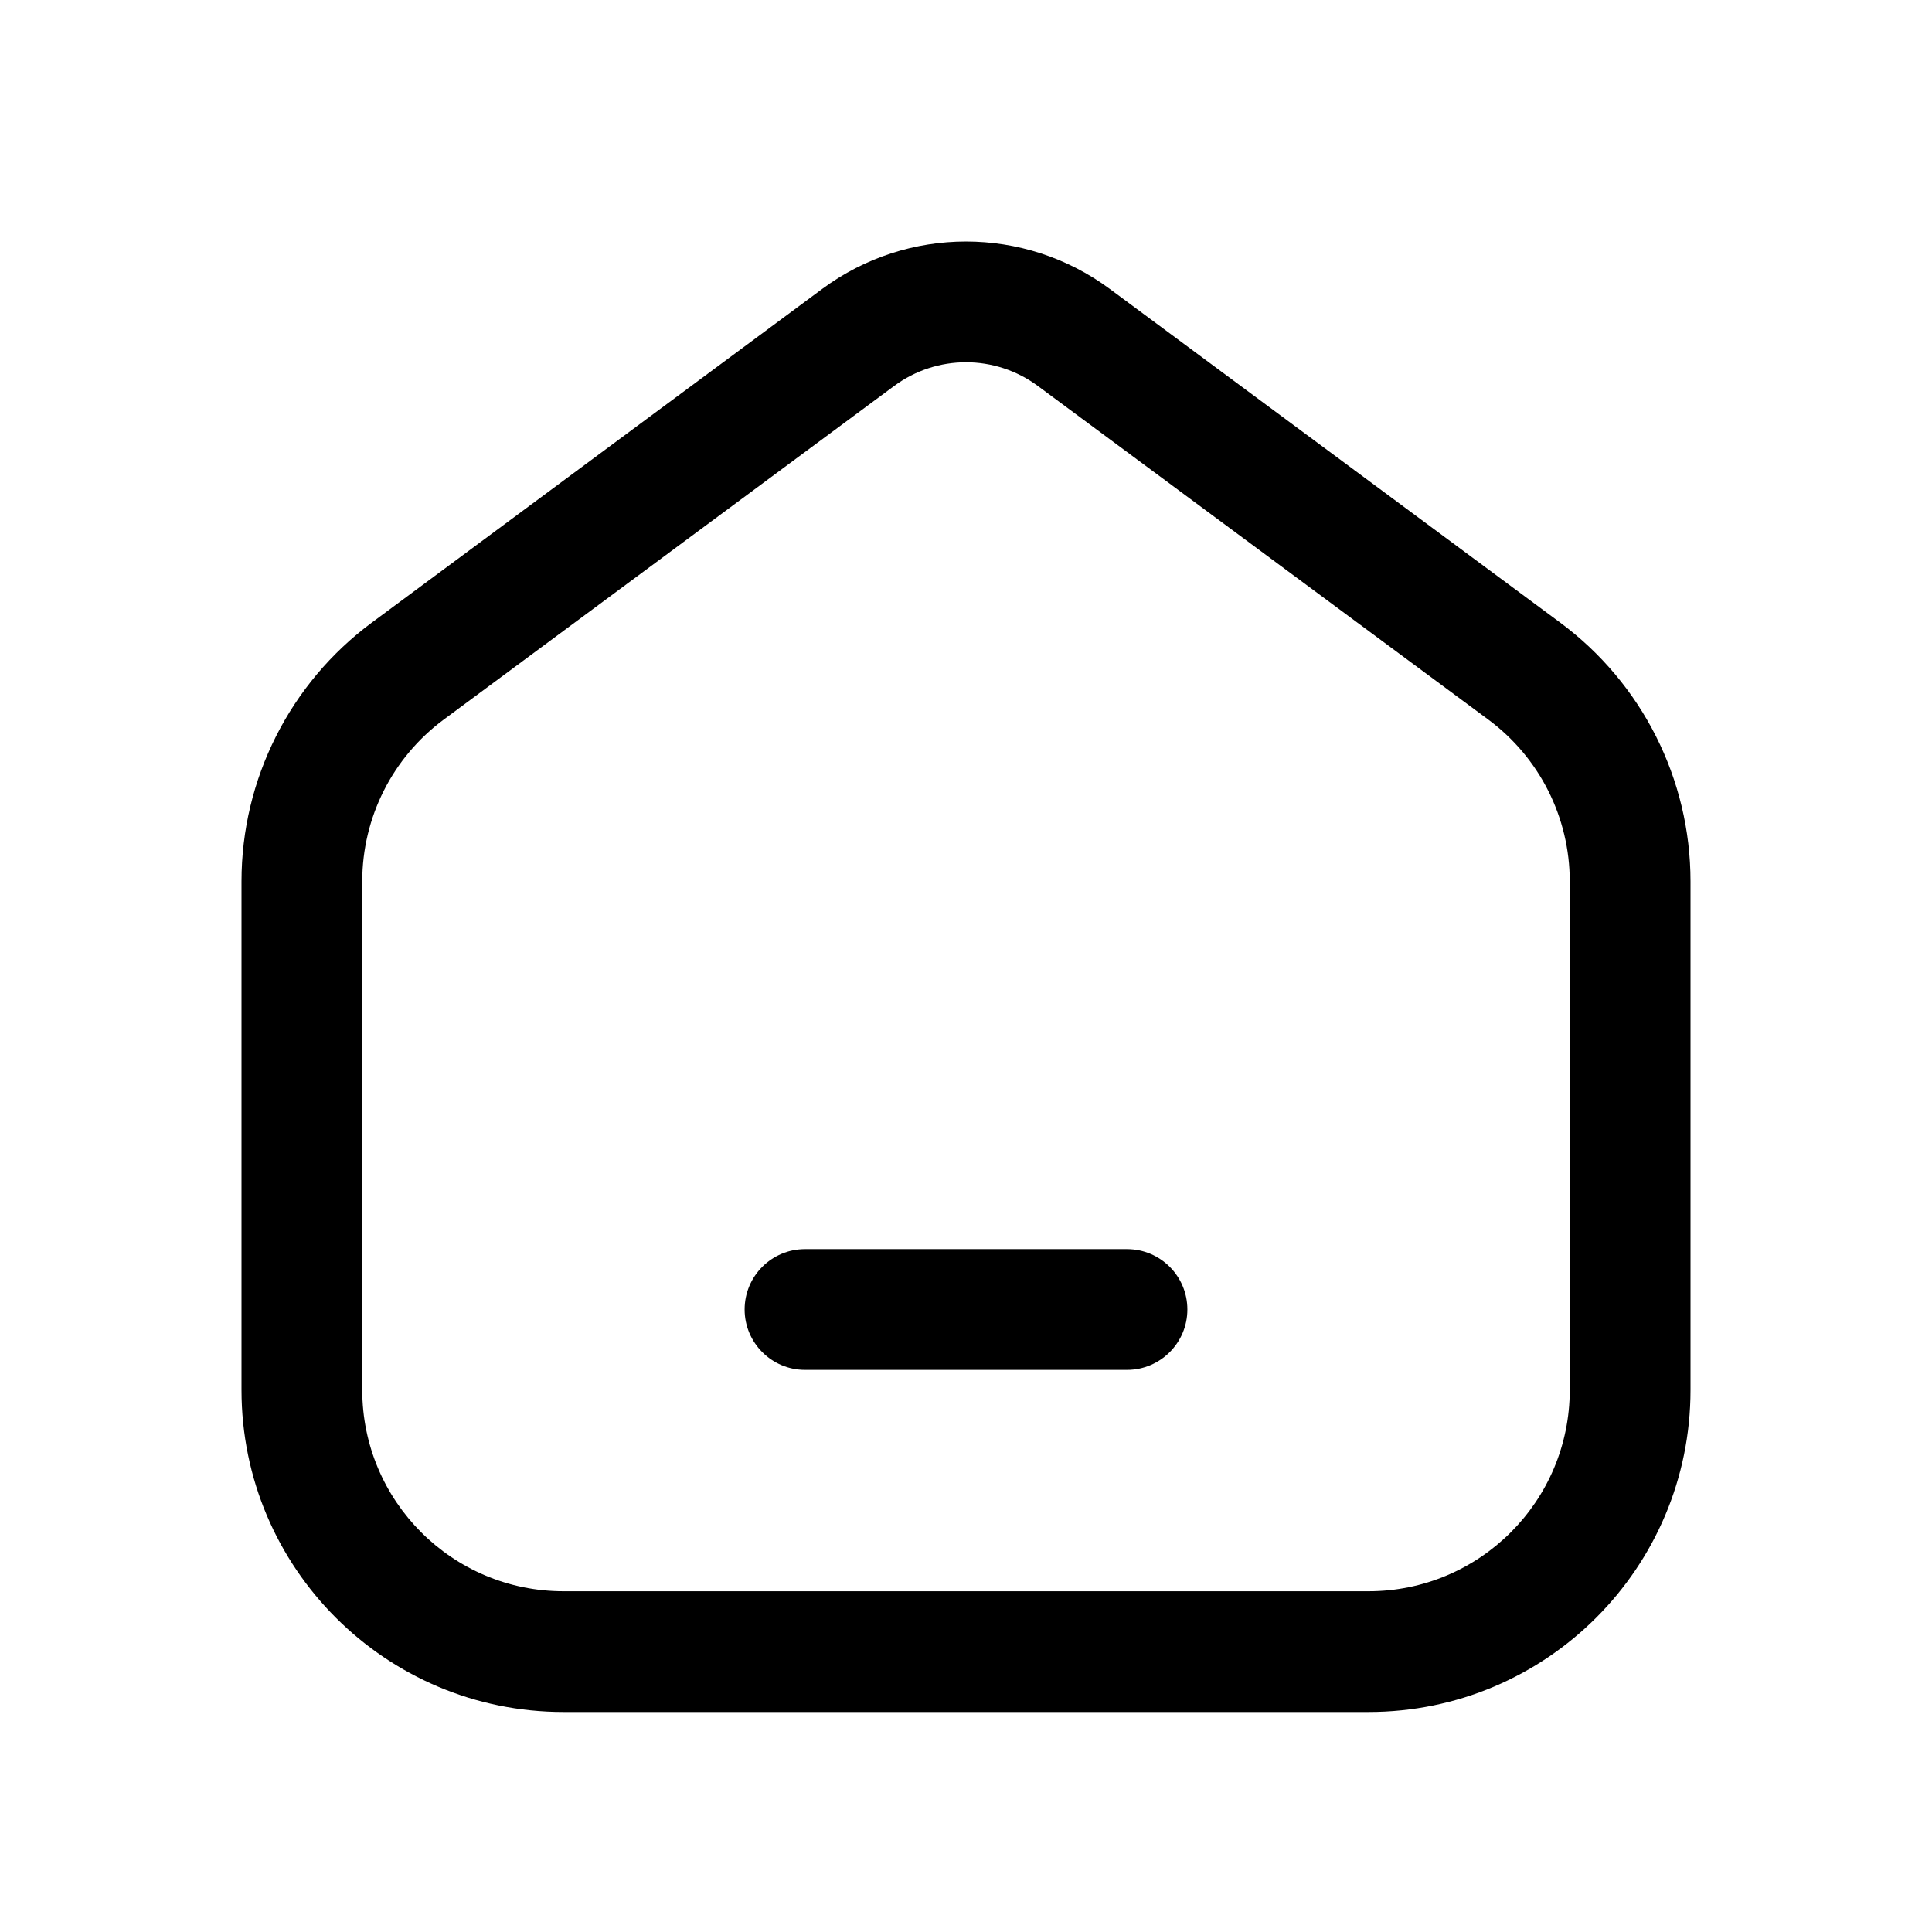 <svg width="24" height="24" viewBox="0 0 24 24" fill="none" xmlns="http://www.w3.org/2000/svg">
<path fill-rule="evenodd" clip-rule="evenodd" d="M19.5 17.267V10.948C19.5 10.156 19.125 9.411 18.488 8.939L12.893 4.795C12.362 4.402 11.638 4.402 11.107 4.795L5.512 8.939C4.875 9.411 4.5 10.156 4.5 10.948V17.267C4.5 18.647 5.619 19.767 7 19.767H17C18.381 19.767 19.5 18.647 19.5 17.267ZM4.619 7.734C3.601 8.488 3 9.681 3 10.948V17.267C3 19.476 4.791 21.267 7 21.267H17C19.209 21.267 21 19.476 21 17.267V10.948C21 9.681 20.399 8.488 19.381 7.734L13.786 3.589C12.725 2.804 11.275 2.804 10.214 3.589L4.619 7.734Z" fill="black"/>
<path fill-rule="evenodd" clip-rule="evenodd" d="M9.25 16.267C9.25 15.852 9.586 15.517 10 15.517H14C14.414 15.517 14.75 15.852 14.75 16.267C14.75 16.681 14.414 17.017 14 17.017H10C9.586 17.017 9.25 16.681 9.25 16.267Z" fill="black"/>
</svg>
